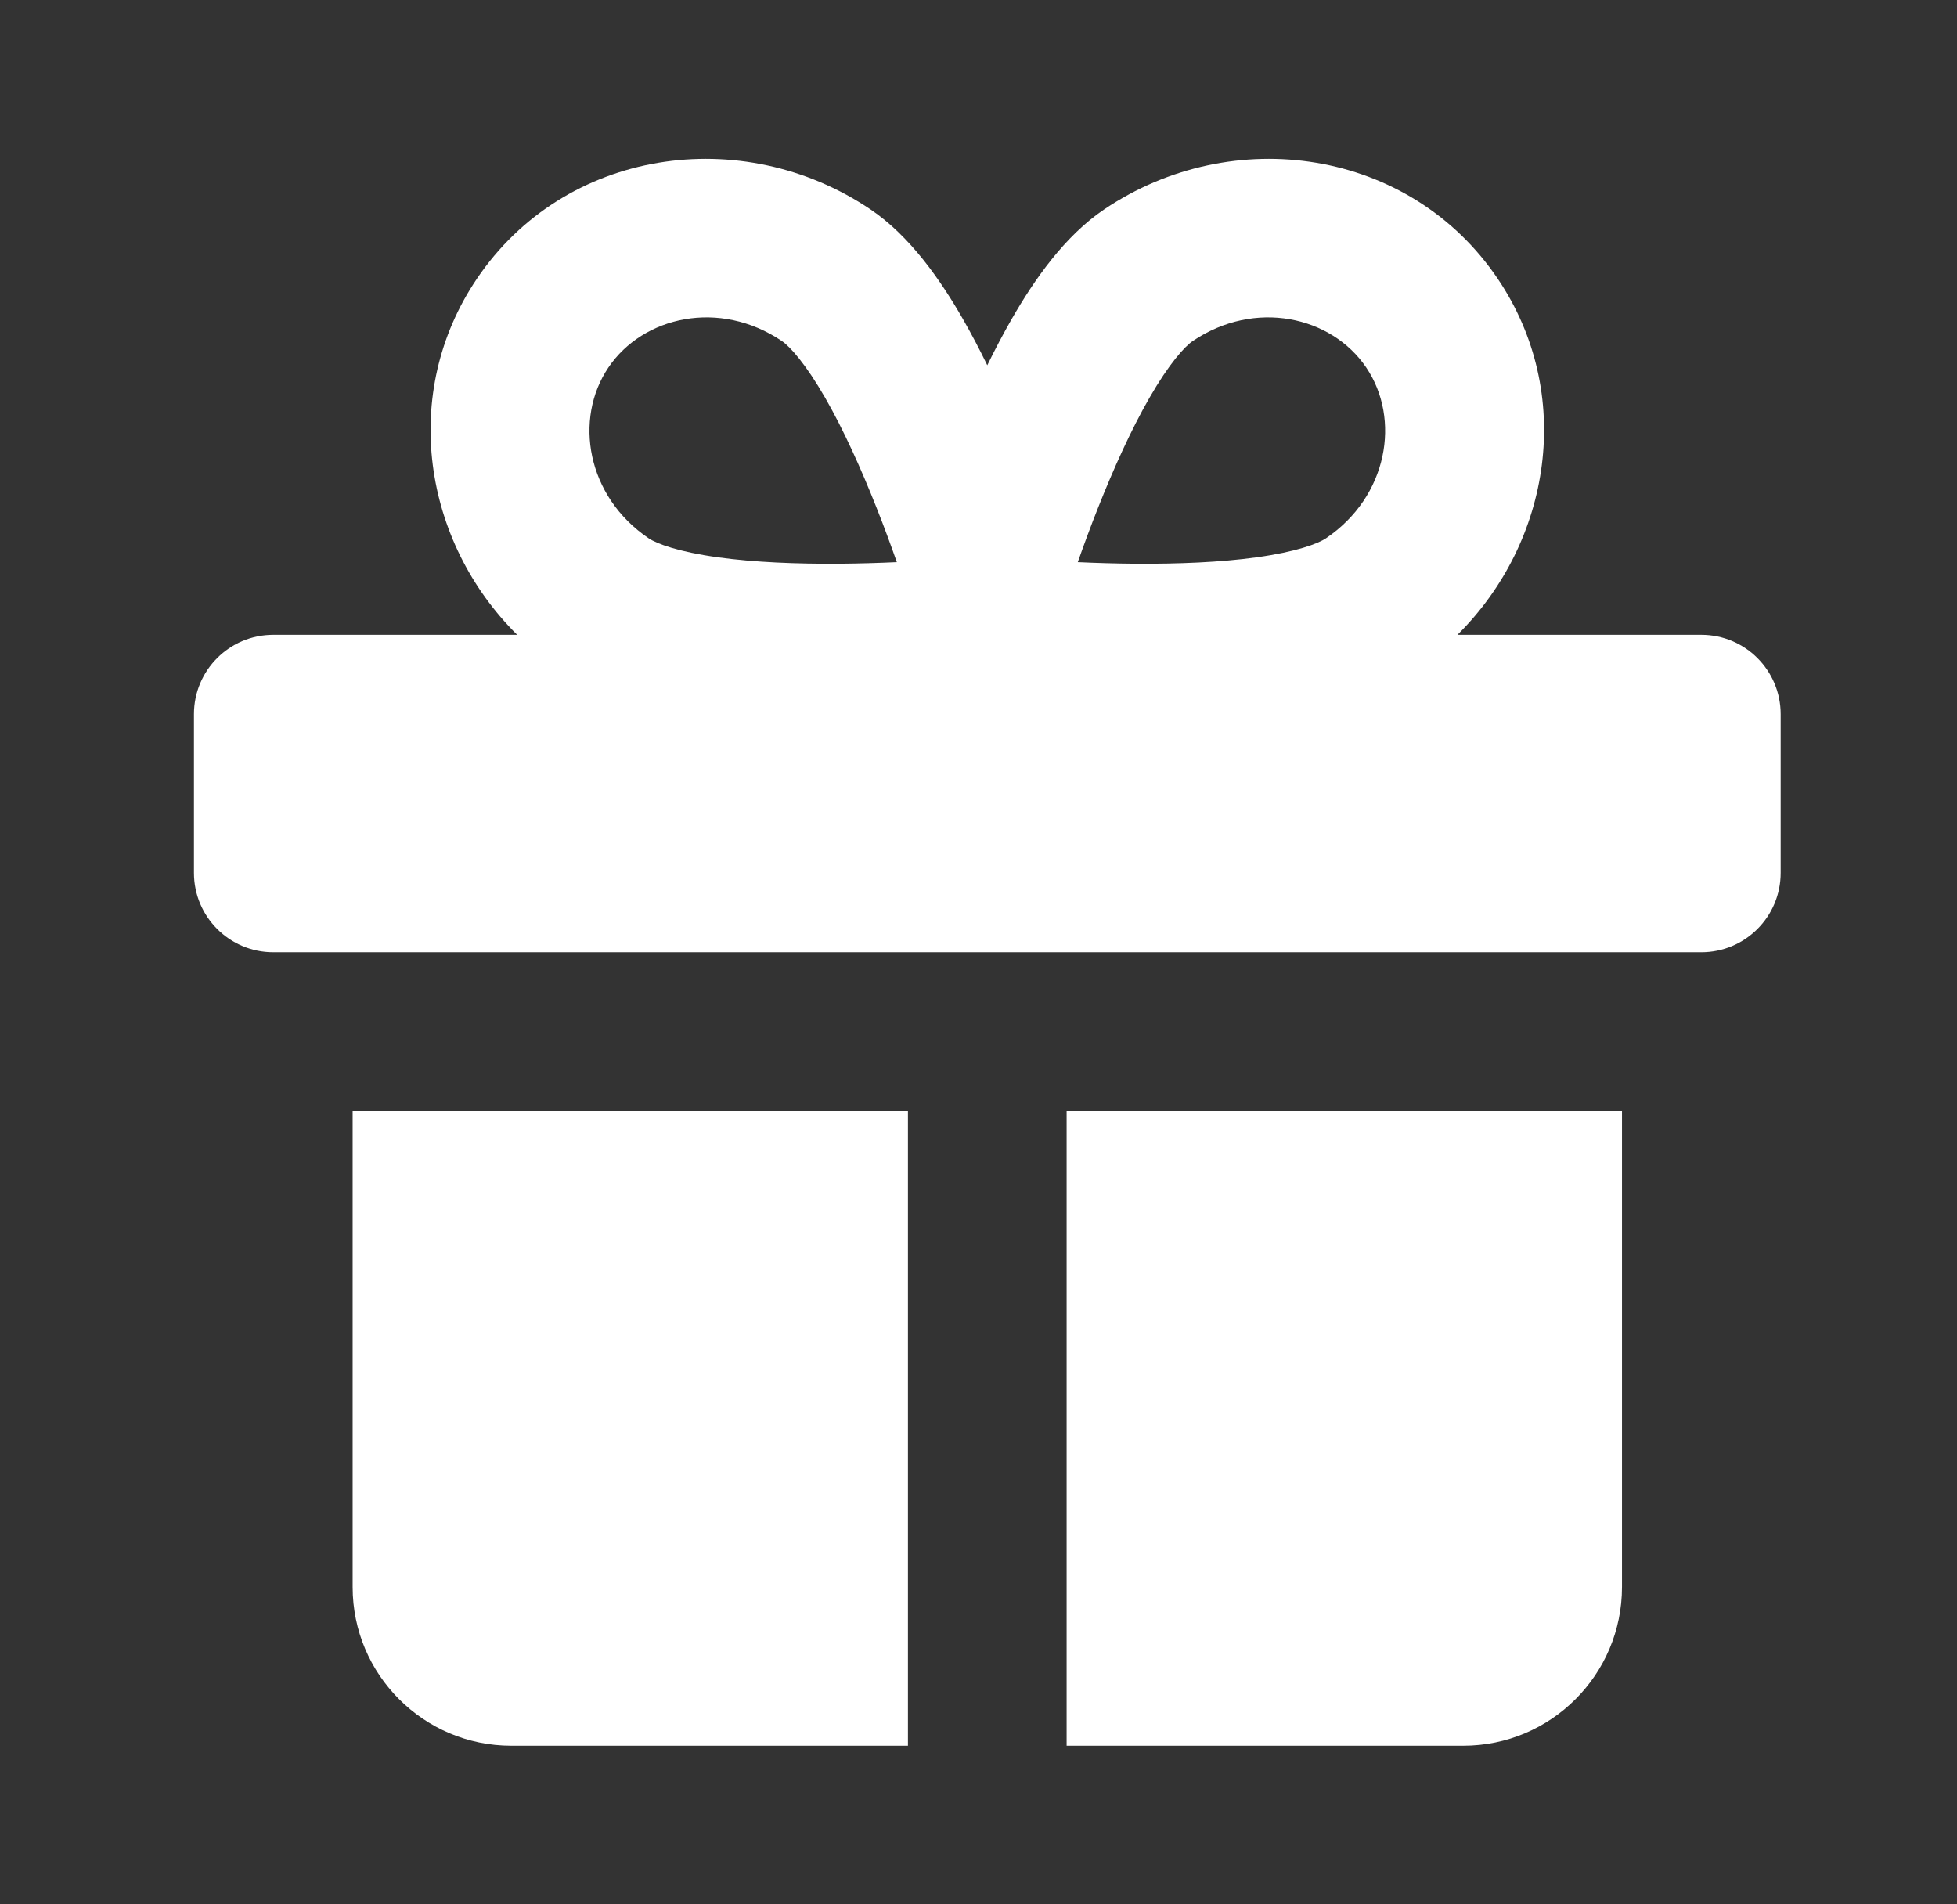 <svg width="37" height="36" viewBox="0 0 37 36" fill="none" xmlns="http://www.w3.org/2000/svg">
<rect x="0" y="0" width="37" height="36" fill="#333333" stroke="none"/>
<path d="M20.166 21.001H30.666V30.001C30.666 31.657 29.323 33.001 27.666 33.001H20.166V21.001Z" fill="white"/>
<path d="M17.166 21.001V33.001H9.666C8.01 33.001 6.667 31.657 6.667 30.001V21.001H17.166Z" fill="white"/>
<path fill-rule="evenodd" clip-rule="evenodd" d="M3.667 13.501C3.667 12.672 4.338 12.001 5.167 12.001H9.778C7.998 10.239 7.556 7.433 9.015 5.271C10.674 2.81 14.027 2.319 16.459 3.959C17.206 4.463 17.78 5.291 18.203 6.027C18.365 6.309 18.52 6.604 18.666 6.905C18.813 6.604 18.968 6.309 19.13 6.027C19.553 5.291 20.127 4.463 20.875 3.959C23.306 2.319 26.659 2.81 28.318 5.271C29.777 7.433 29.335 10.239 27.555 12.001H32.166C32.995 12.001 33.666 12.672 33.666 13.501V16.501C33.666 17.329 32.995 18.001 32.166 18.001H5.167C4.338 18.001 3.667 17.329 3.667 16.501V13.501ZM12.265 10.177C11.091 9.385 10.845 7.922 11.502 6.948C12.159 5.975 13.607 5.654 14.781 6.446C14.935 6.55 15.229 6.873 15.602 7.522C15.95 8.127 16.281 8.863 16.573 9.6C16.714 9.955 16.842 10.303 16.956 10.627C16.613 10.643 16.242 10.654 15.86 10.657C15.068 10.662 14.261 10.631 13.57 10.535C12.828 10.432 12.419 10.28 12.265 10.177ZM25.831 6.948C26.488 7.922 26.242 9.385 25.068 10.177C24.914 10.28 24.505 10.432 23.763 10.535C23.072 10.631 22.265 10.662 21.473 10.657C21.091 10.654 20.72 10.643 20.377 10.627C20.491 10.303 20.619 9.955 20.76 9.6C21.052 8.863 21.383 8.127 21.731 7.522C22.104 6.873 22.398 6.55 22.552 6.446C23.726 5.654 25.174 5.975 25.831 6.948Z" fill="white"/>
</svg>
